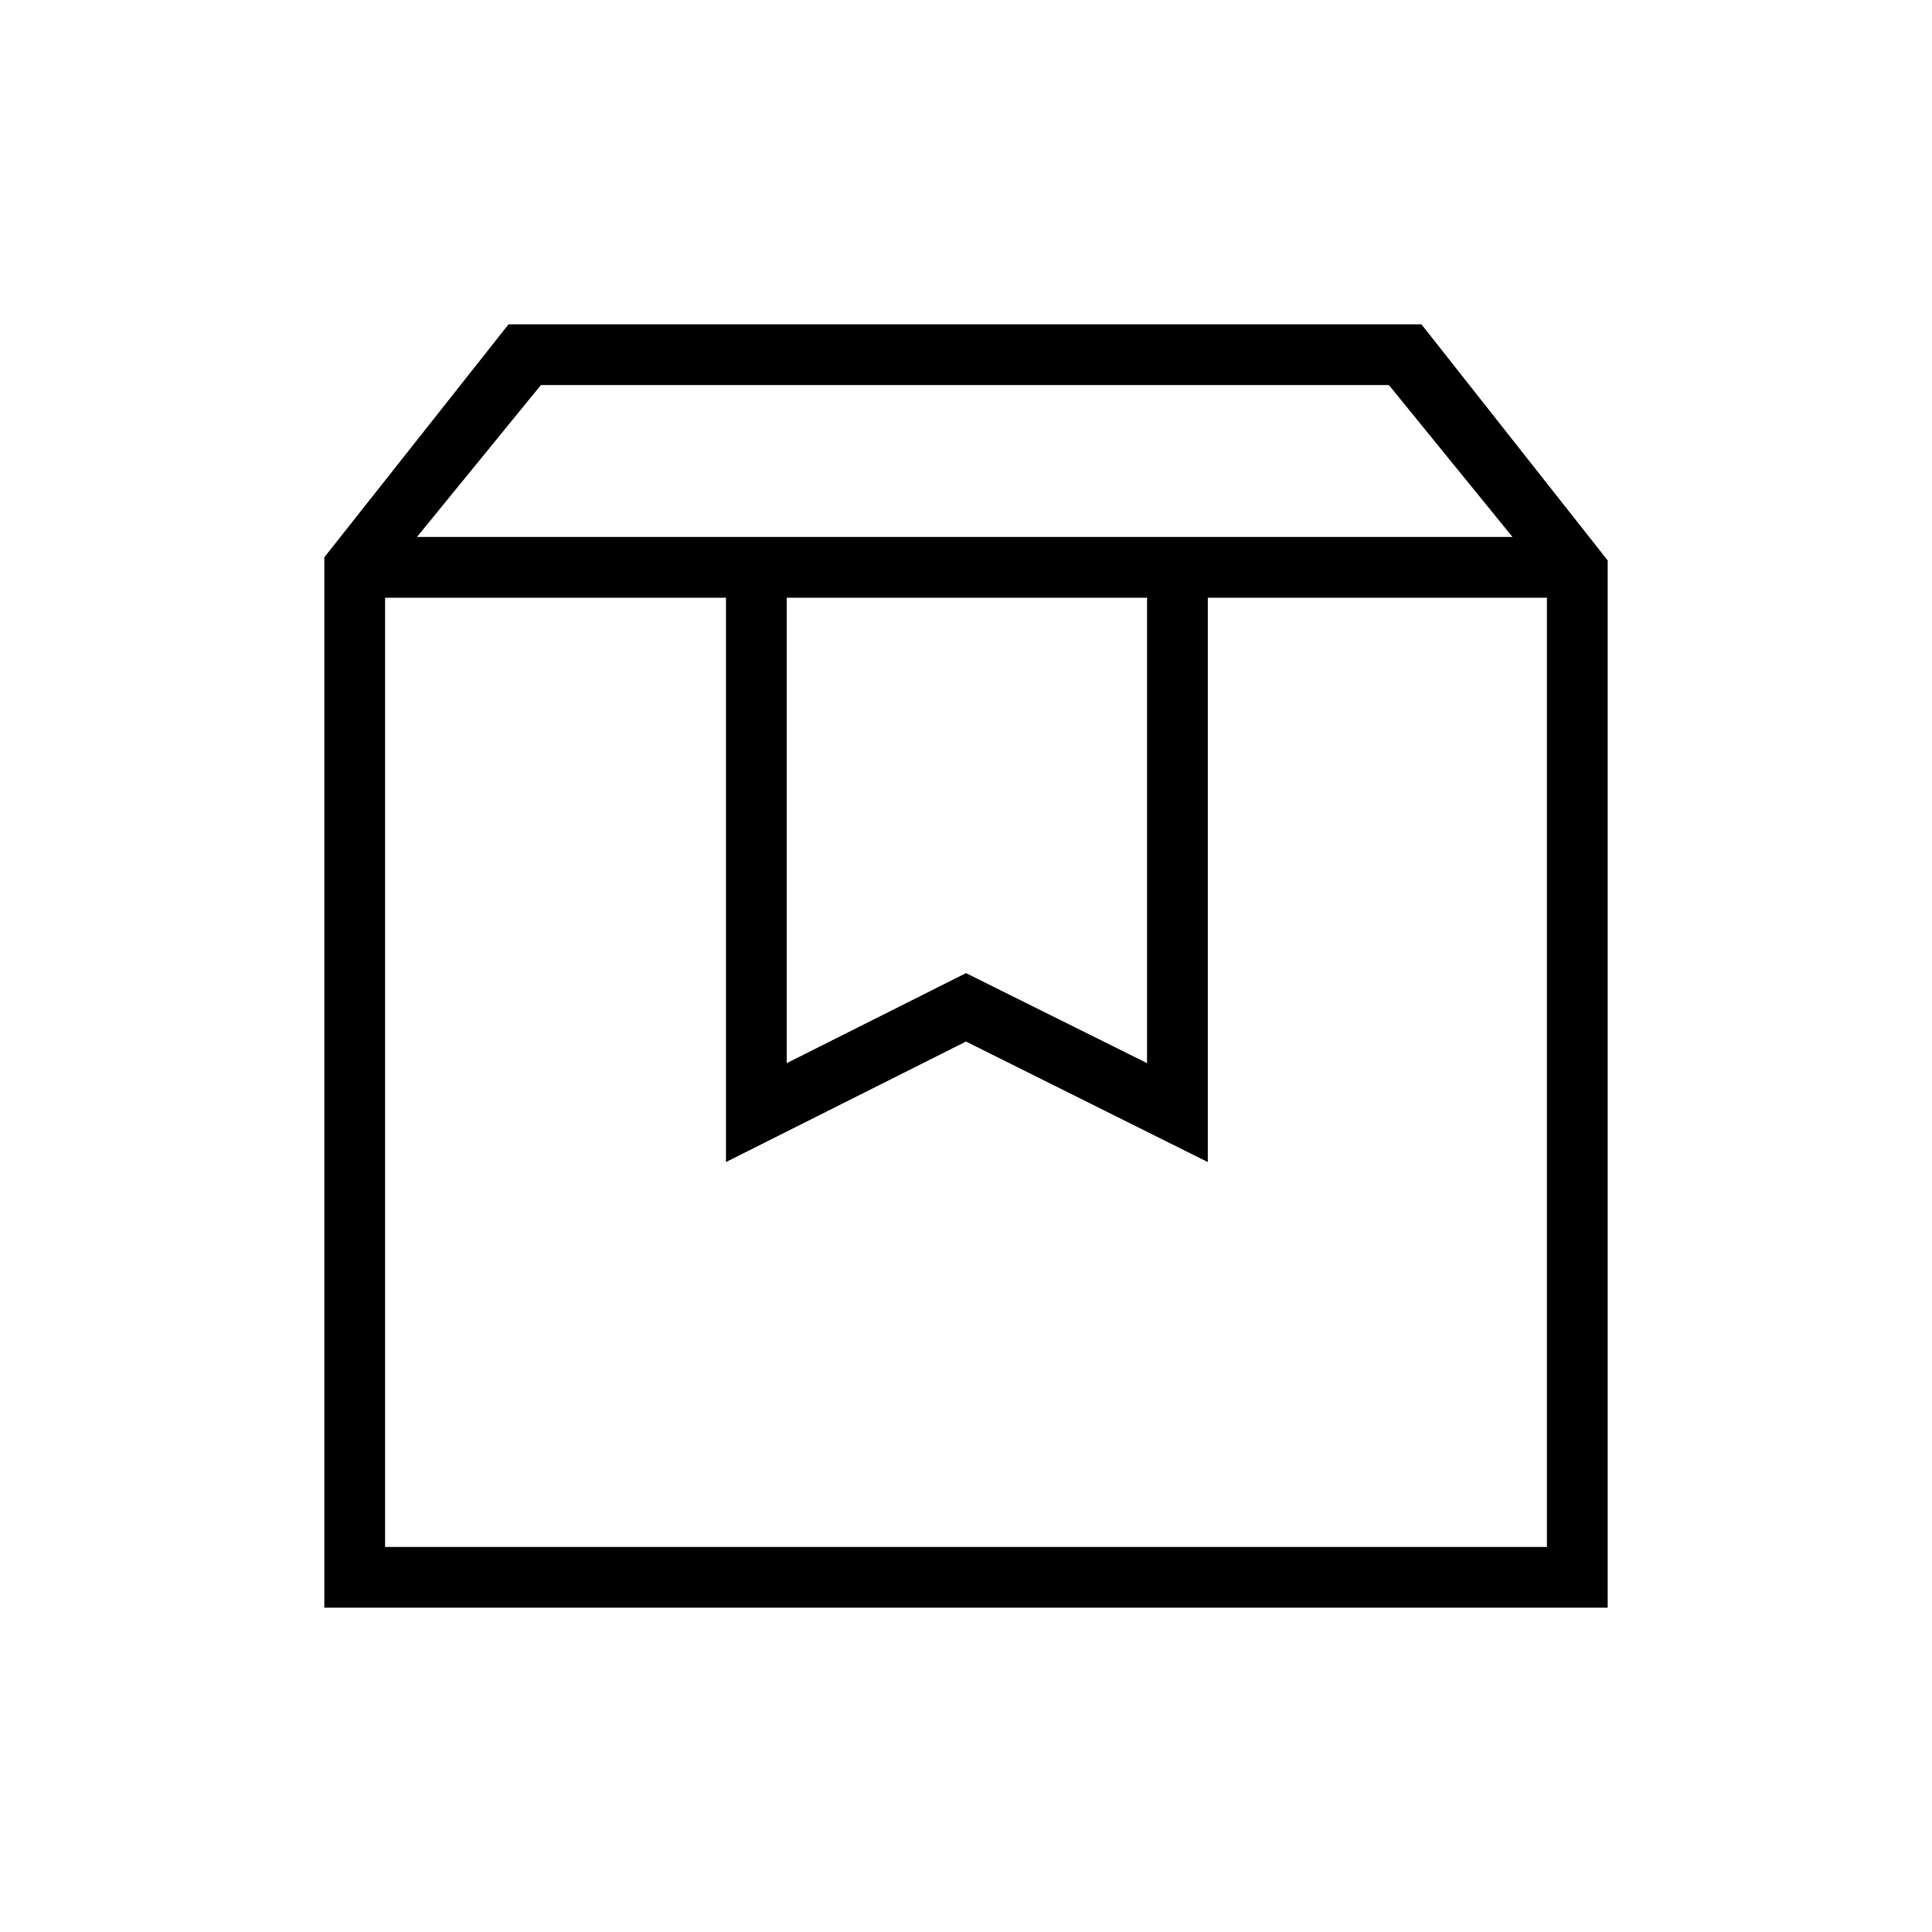 <svg xmlns="http://www.w3.org/2000/svg" height="48" viewBox="0 -960 960 960" width="48"><path d="M191.346-663v471.654h577.308V-663h-168.5v280.423L480-442.461l-119.269 59.884V-663H191.346Zm-30.192 501.846v-521.923l91.538-115.769h453.616l92.538 117.307v520.385H161.154Zm46.038-532.039h544.347l-61.385-75.461H268.761l-61.569 75.461ZM390.923-663v231.269L480-476.462l89.962 44.731V-663H390.923Zm-199.577 0h577.308-577.308Z"/></svg>